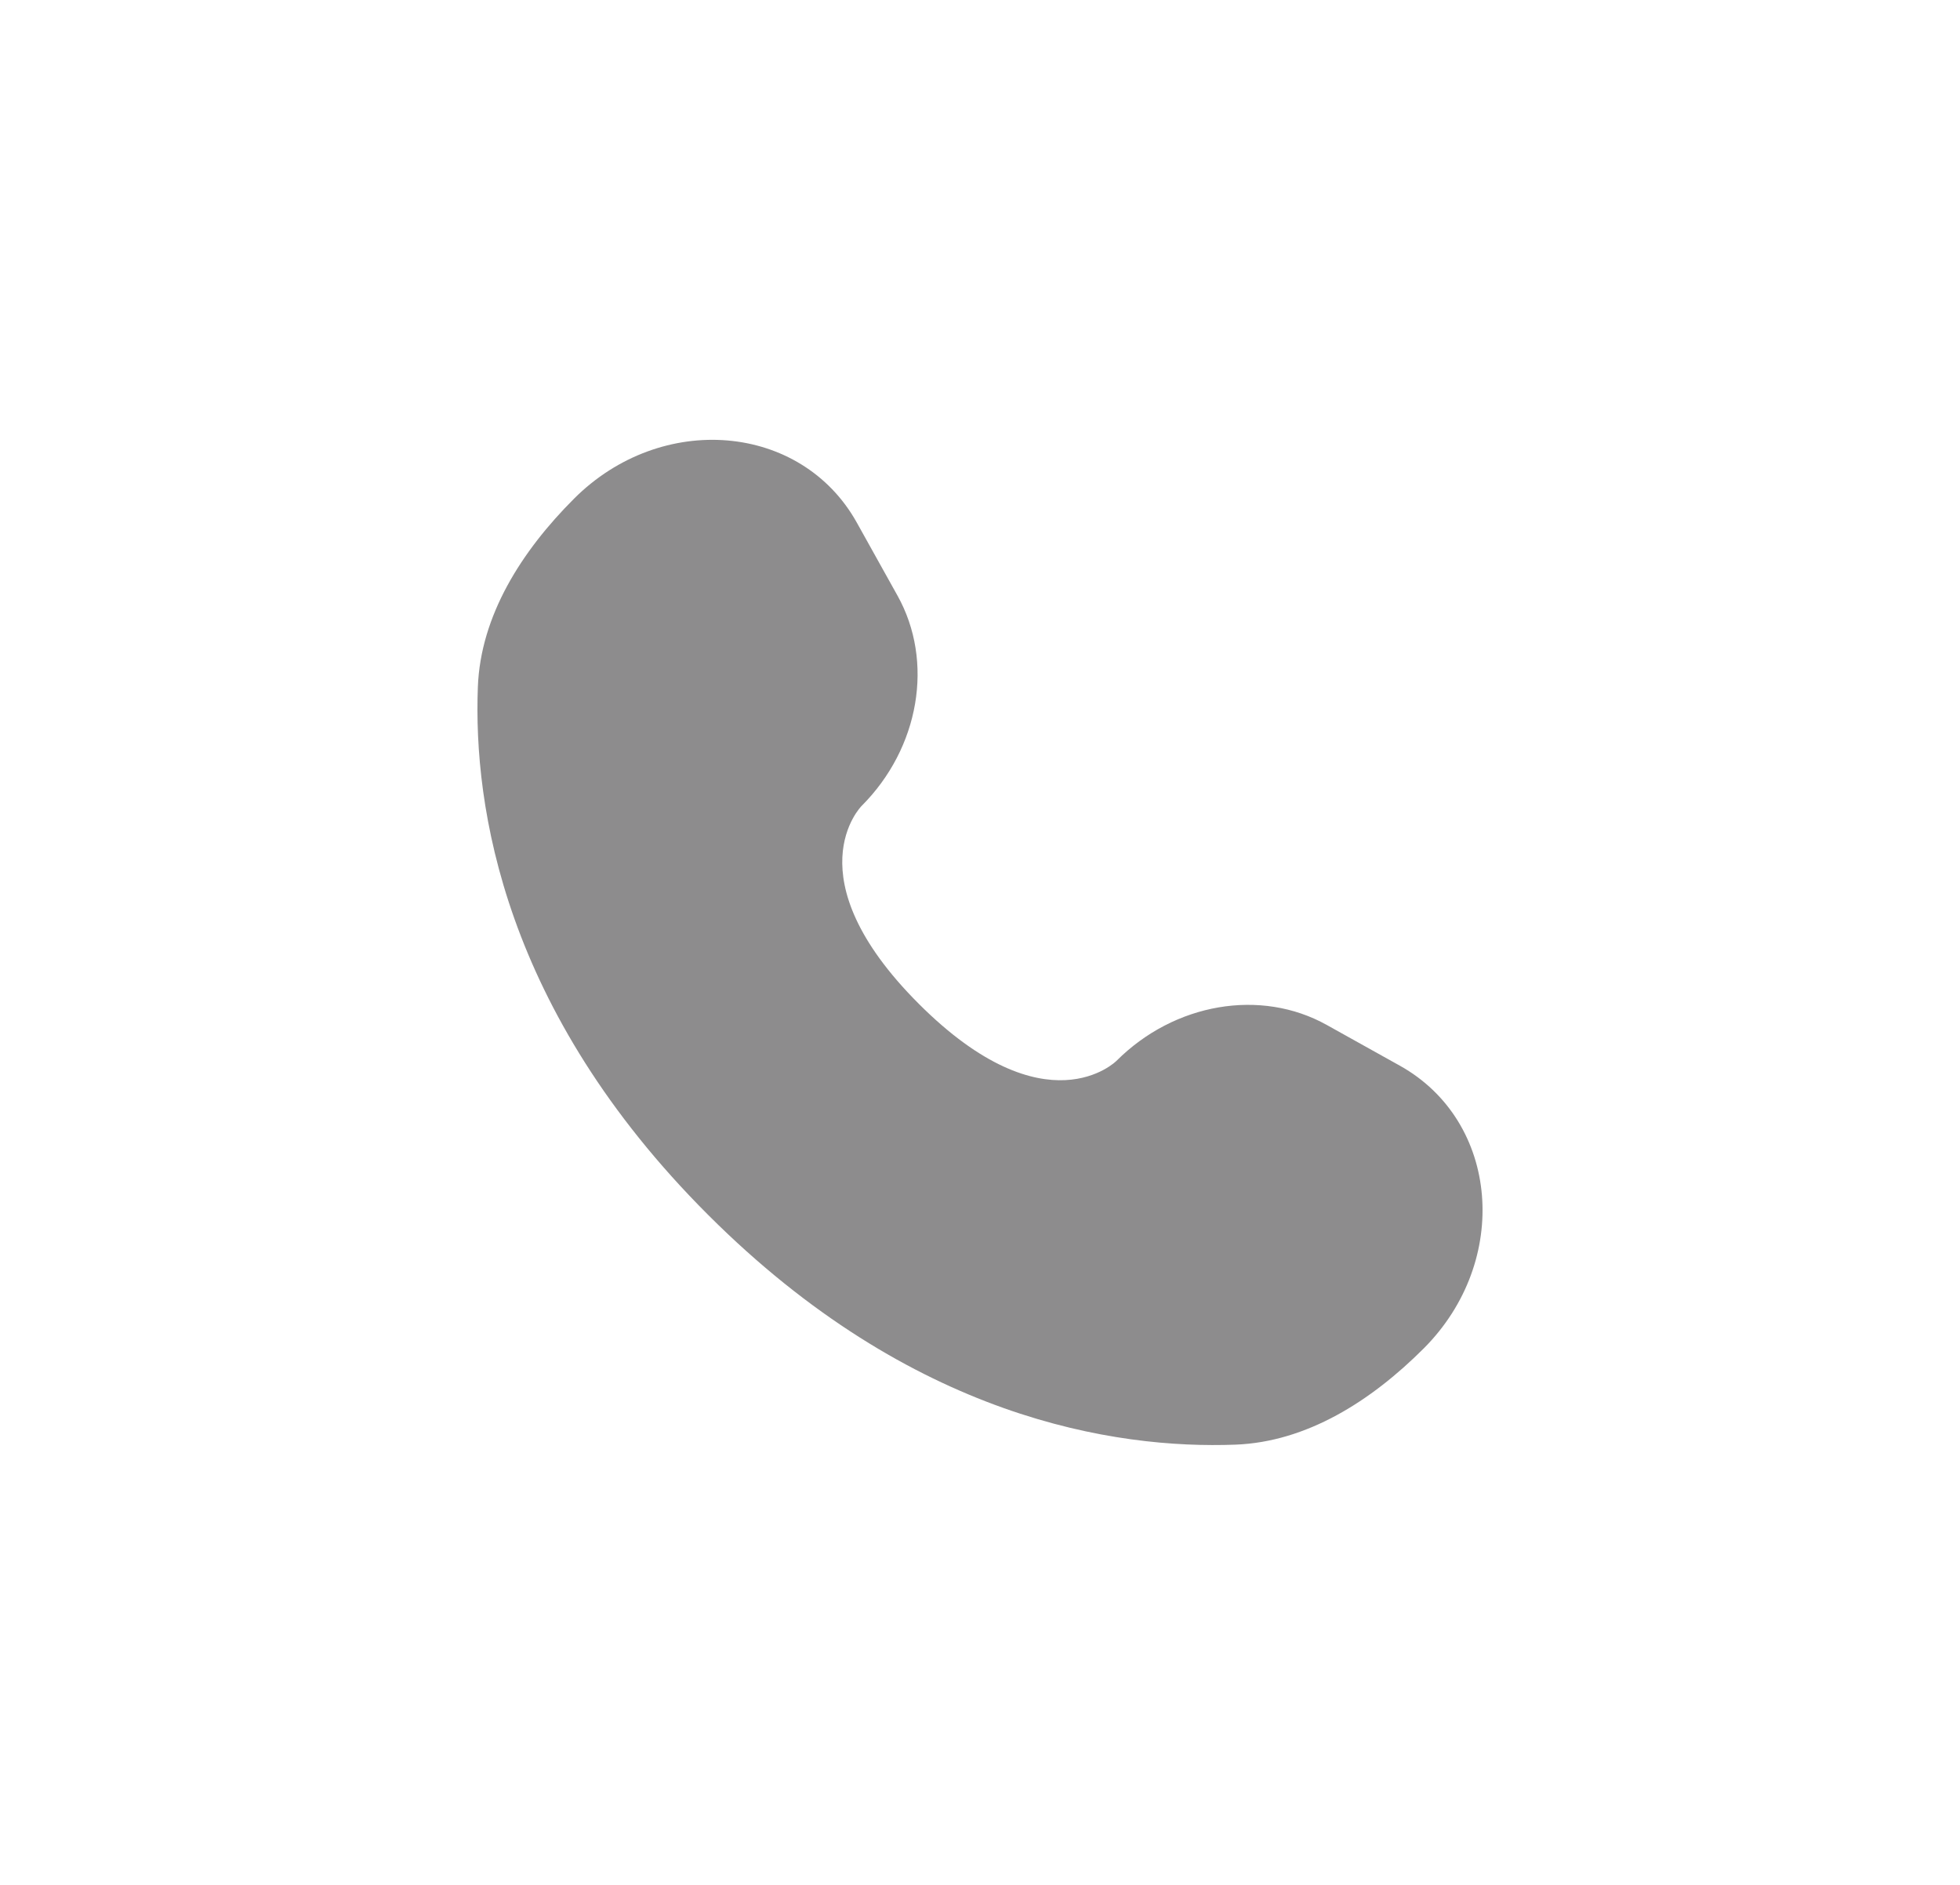 <svg width="26" height="25" viewBox="0 0 26 25" fill="none" xmlns="http://www.w3.org/2000/svg">
<g clip-path="url(#clip0_1_1557)">
<path opacity="0.5" d="M11.365 6.93L11.905 7.899C12.394 8.774 12.198 9.921 11.429 10.69C11.429 10.69 11.429 10.69 11.429 10.69C11.429 10.69 10.497 11.622 12.187 13.313C13.877 15.003 14.809 14.072 14.81 14.071C14.81 14.071 14.81 14.071 14.81 14.071C15.579 13.302 16.726 13.106 17.601 13.595L18.57 14.135C19.89 14.872 20.046 16.724 18.886 17.885C18.188 18.583 17.334 19.125 16.389 19.161C14.799 19.221 12.098 18.819 9.39 16.11C6.681 13.401 6.278 10.701 6.339 9.111C6.375 8.166 6.917 7.312 7.615 6.614C8.776 5.454 10.628 5.61 11.365 6.93Z" fill="#1D1B1C"/>
</g>
<defs>
<clipPath id="clip0_1_1557">
<rect width="25" height="25" fill="white" transform="translate(0.5)"/>
</clipPath>
</defs>
</svg>
